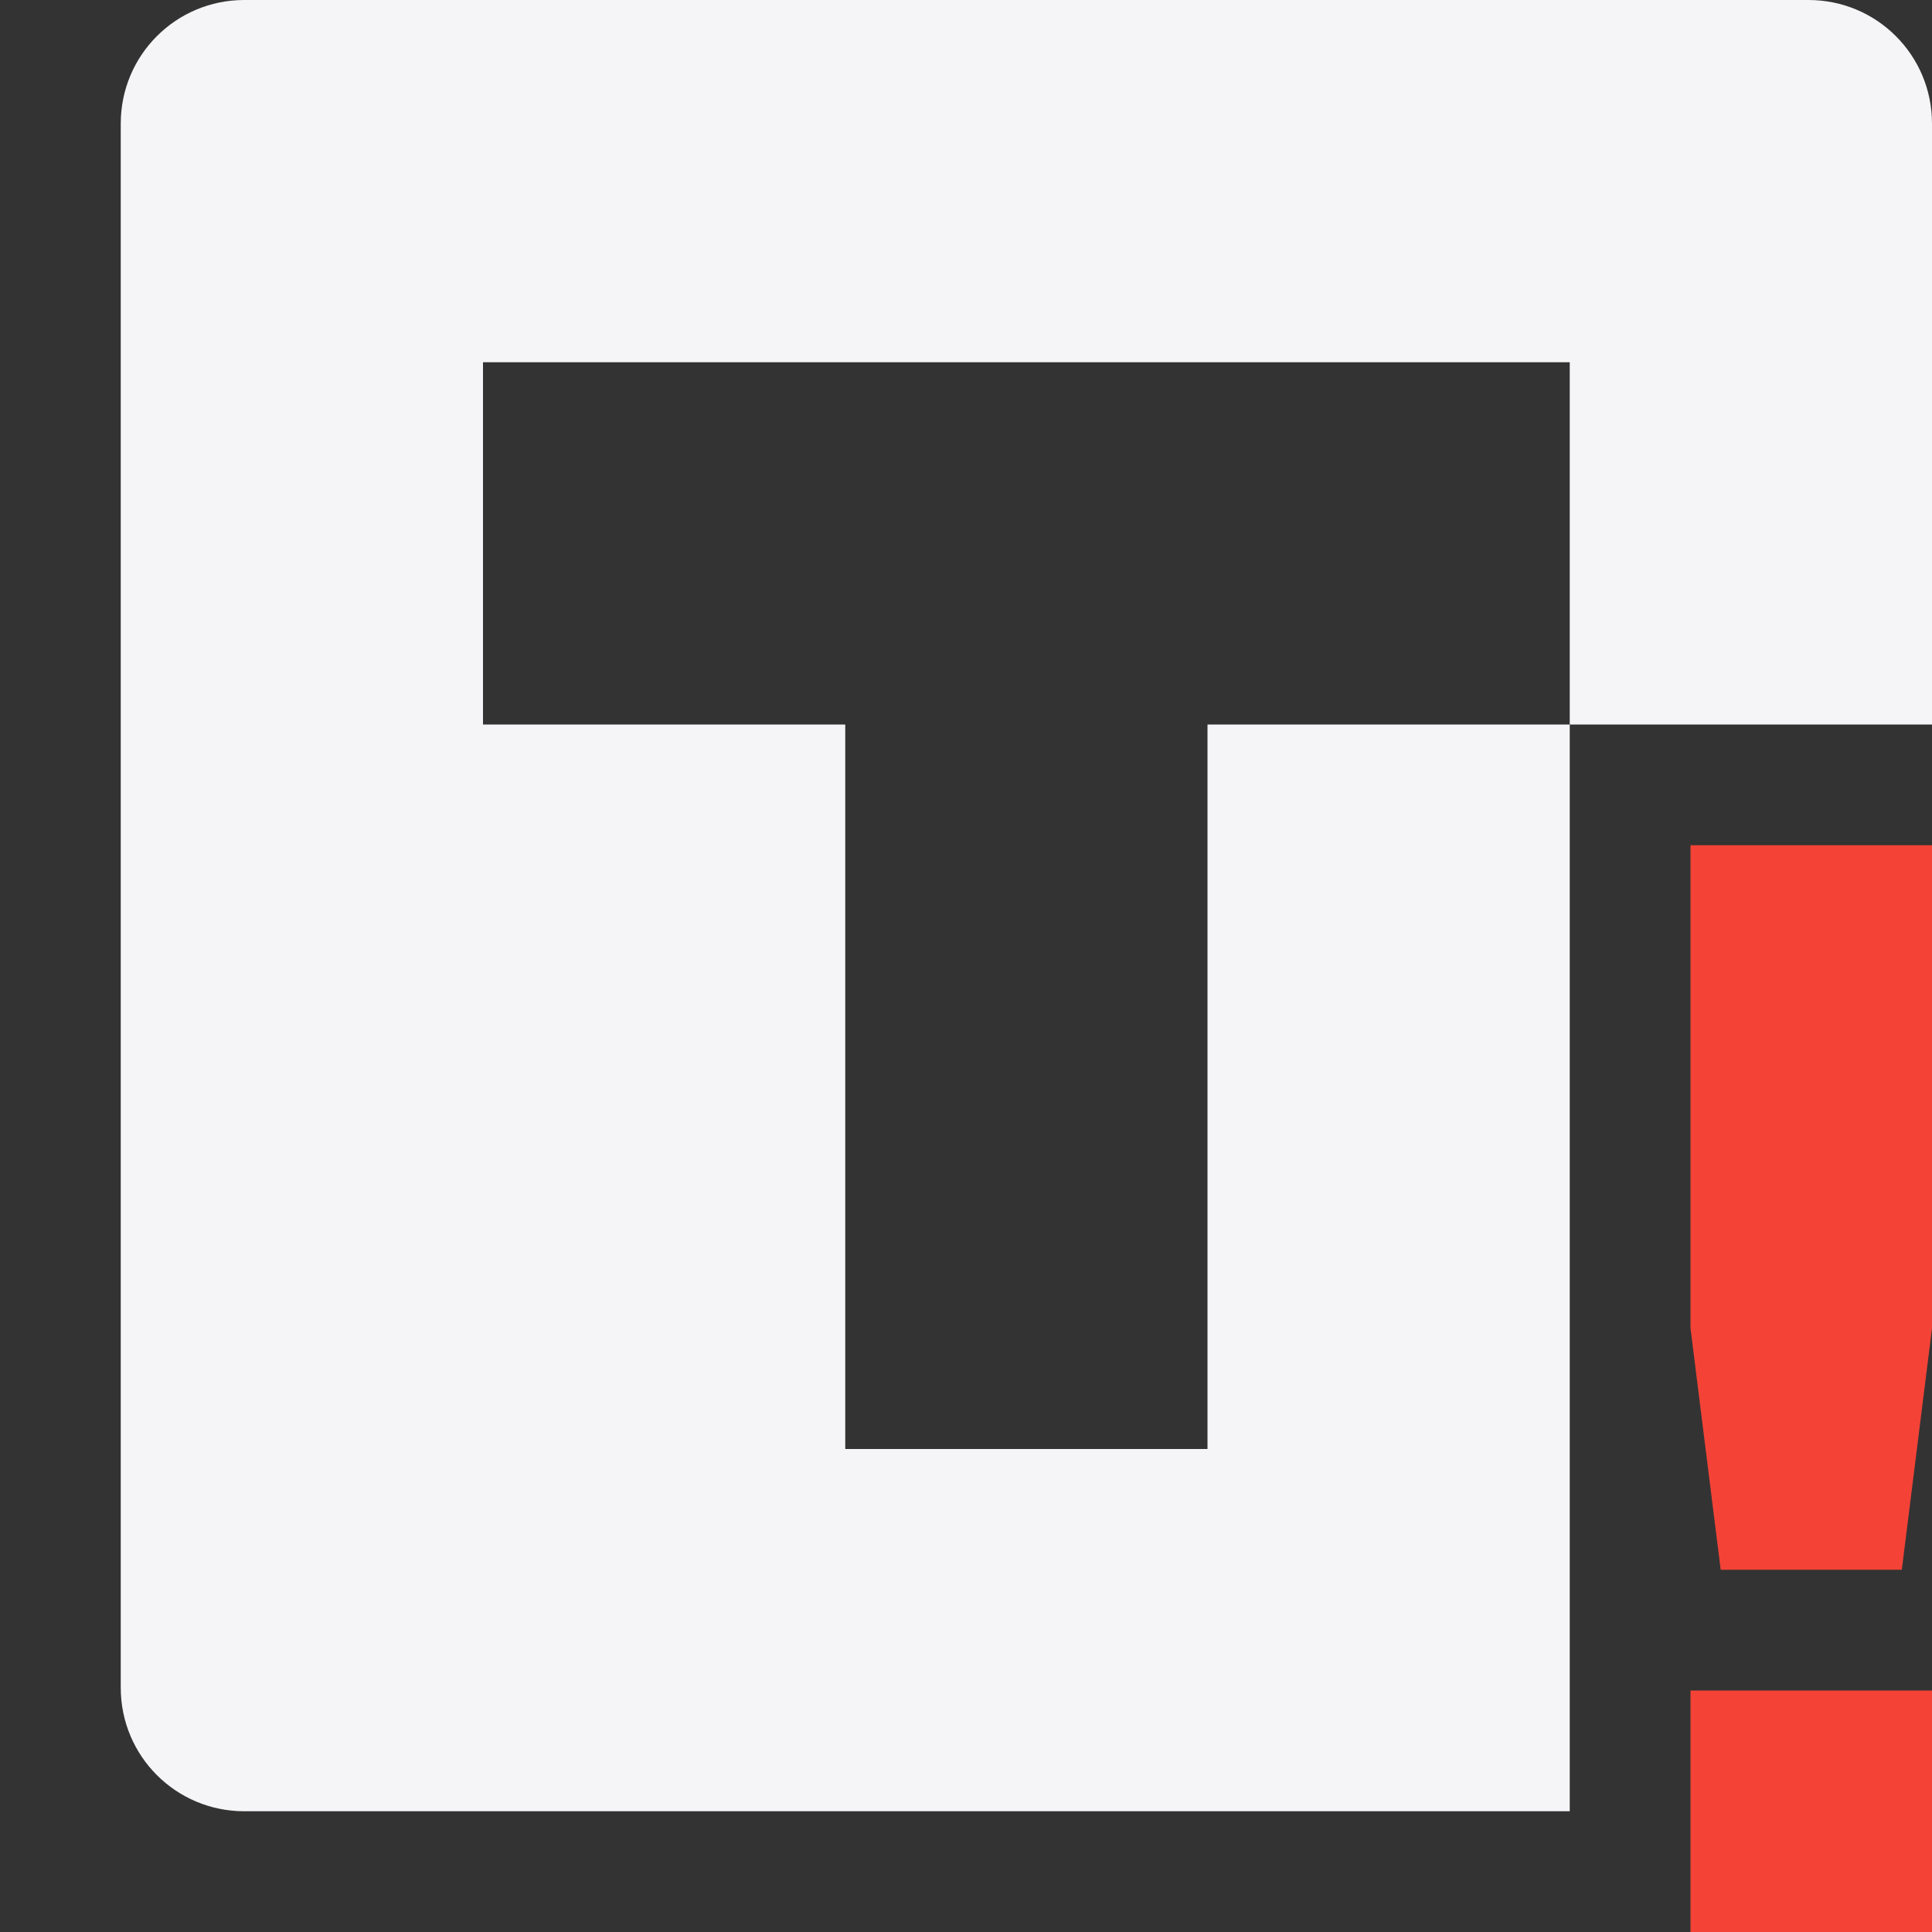 <svg xmlns="http://www.w3.org/2000/svg" width="16" height="16" version="1.1">
 <rect width="100%" height="100%" fill="#333333" stroke="none"/>
 <defs>
  <style id="current-color-scheme" type="text/css">
   .ColorScheme-Text { color:#f5f5f7; } .ColorScheme-Highlight { color:#4285f4; } .ColorScheme-NeutralText { color:#ff9800; } .ColorScheme-PositiveText { color:#4caf50; } .ColorScheme-NegativeText { color:#f44336; }
  </style>
 </defs>
 <path style="fill:currentColor" class="ColorScheme-Text" d="M 2.023 0 C 1.457 0 1 0.457 1 1.023 L 1 13.977 C 1 14.543 1.457 15 2.023 15 L 13 15 L 13 6 L 10 6 L 10 12 L 7 12 L 7 6 L 4 6 L 4 3 L 13 3 L 13 6 L 16 6 L 16 1.023 C 16 0.457 15.543 0 14.977 0 L 2.023 0 z"/>
 <path style="fill:currentColor" class="ColorScheme-NegativeText" d="m 14,7 v 4 l 0.25,2 h 1.5 L 16,11 V 7 Z m 0,7 v 2 h 2 v -2 z"/>
</svg>
